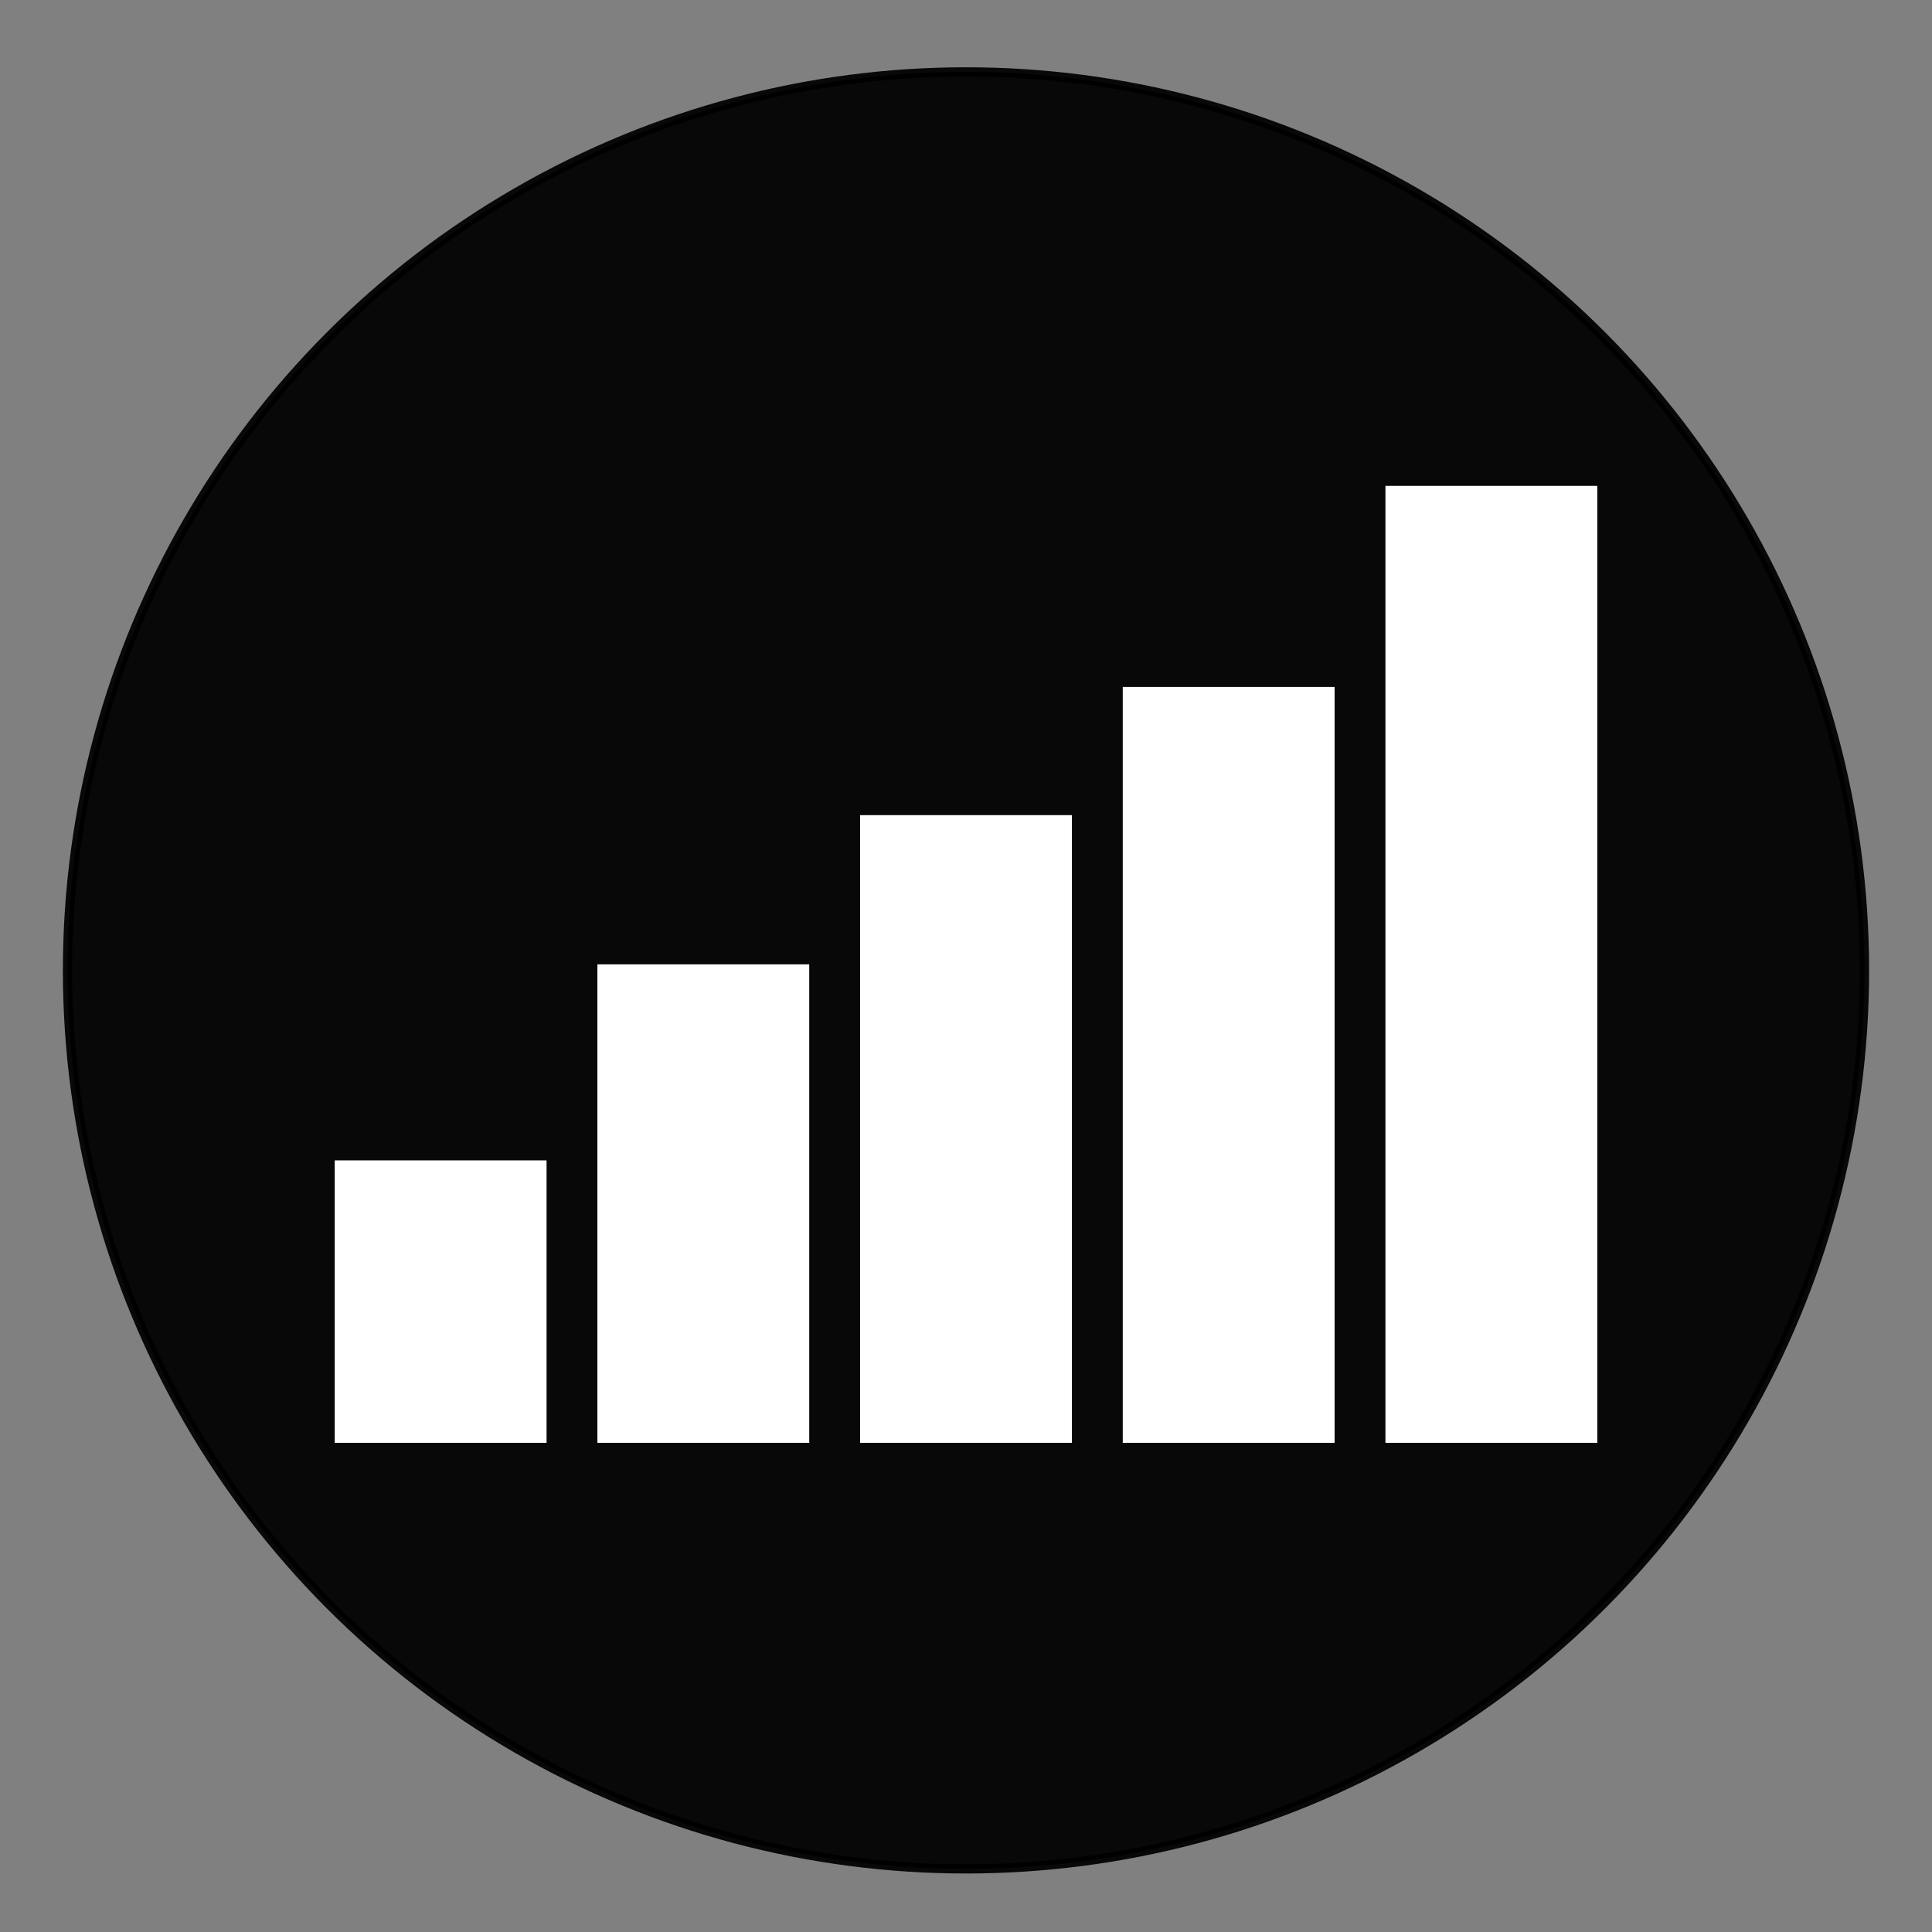 <?xml version="1.0" encoding="utf-8"?>
<!-- Generator: Adobe Illustrator 18.1.1, SVG Export Plug-In . SVG Version: 6.00 Build 0)  -->
<!DOCTYPE svg PUBLIC "-//W3C//DTD SVG 1.1//EN" "http://www.w3.org/Graphics/SVG/1.1/DTD/svg11.dtd">
<svg version="1.1" id="Layer_1" xmlns="http://www.w3.org/2000/svg" xmlns:xlink="http://www.w3.org/1999/xlink" x="0px" y="0px"
	 viewBox="0 0 209.148 209.148" enable-background="new 0 0 209.148 209.148" xml:space="preserve">
<rect x="0" y="0" width="209.148" height="209.148" fill="#808080" stroke="none"/>
<g>
	<circle opacity="0.94" stroke="#000000" stroke-miterlimit="10" cx="104.574" cy="105.049" r="97.266"/>
	<g>
		<rect x="36.235" y="125.615" fill="#FFFFFF" width="22.933" height="30.577"/>
		<rect x="64.671" y="104.395" fill="#FFFFFF" width="22.933" height="51.798"/>
		<rect x="93.108" y="88.243" fill="#FFFFFF" width="22.933" height="67.95"/>
		<rect x="121.544" y="74.364" fill="#FFFFFF" width="22.933" height="81.829"/>
		<rect x="149.98" y="52.598" fill="#FFFFFF" width="22.933" height="103.595"/>
	</g>
</g>
</svg>
